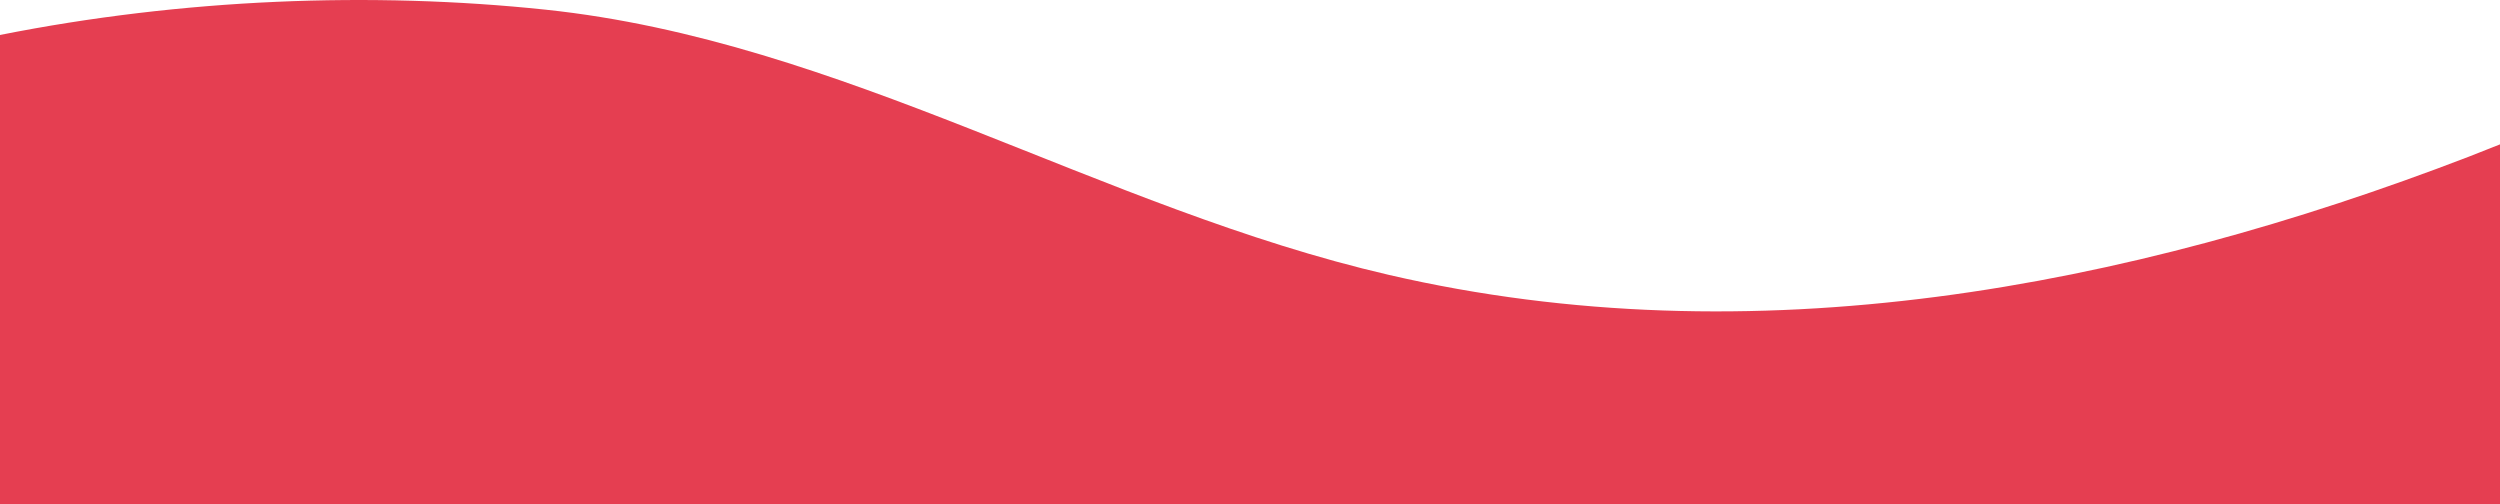 <svg xmlns="http://www.w3.org/2000/svg" viewBox="0 0 1920 387.12" >
    <defs>
        <style>.cls-1{fill:#e53e51;}</style>
    </defs>
    <path id="curve-red-5" class="cls-1"
          d="M1920,110.87q-12,4.86-24.15,9.54c-263.6,101.29-549.8,155.26-828.9,90.77C844.54,159.79,647,31.41,418.84,7.41,285.52-6.61,140.46-1.06,0,26.86V387.12H1920Z"/>
</svg>